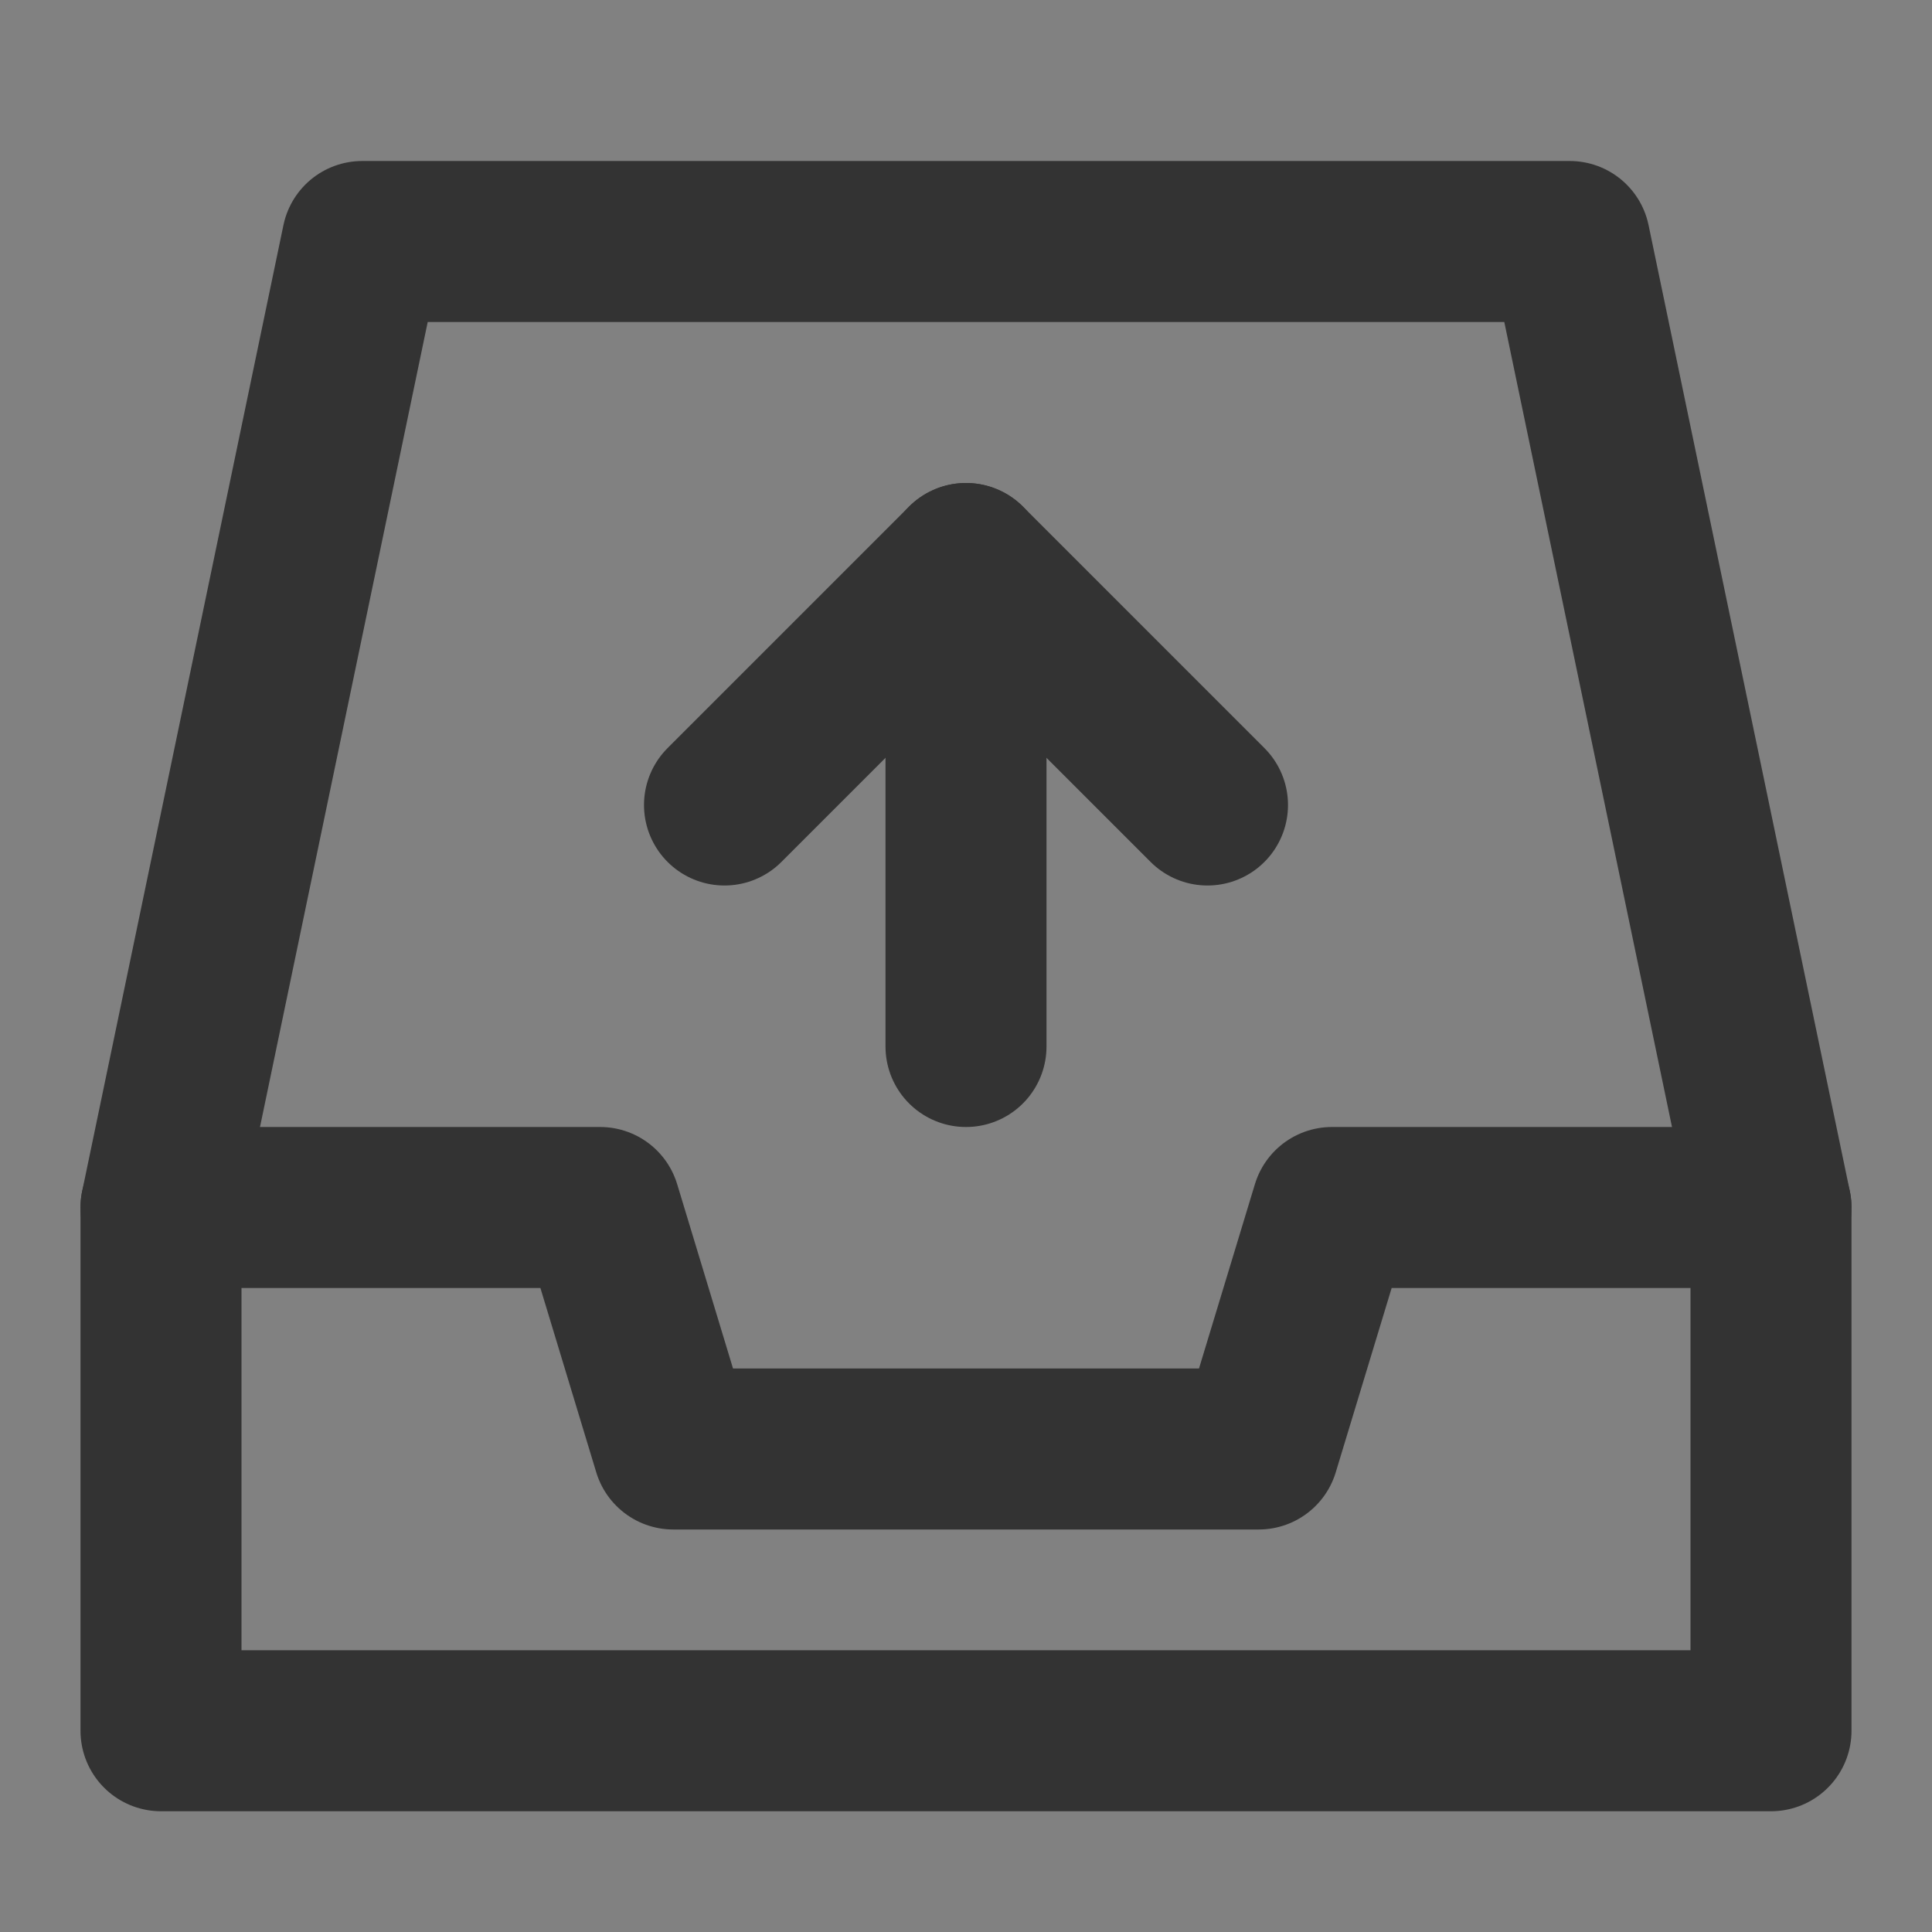 <svg width="24" height="24" viewBox="0 0 24 24" fill="none" xmlns="http://www.w3.org/2000/svg">
<rect x="0" y="0" width="24" height="24" fill="#808080" stroke="none"/>
<g clip-path="url(#clip0_2_20394)">
<path d="M24 0H0V24H24V0Z" fill="white" fill-opacity="0.01"/>
<path d="M2 15L4.5 3H19.5L22 15" stroke="#333333" stroke-width="2" stroke-linecap="round" stroke-linejoin="round"/>
<path d="M2 15H7.455L8.364 18H15.636L16.546 15H22V21.5H2V15Z" stroke="#333333" stroke-width="2" stroke-linejoin="round"/>
<path d="M9 10L12 7L15 10" stroke="#333333" stroke-width="2" stroke-linecap="round" stroke-linejoin="round"/>
<path d="M12 13V7" stroke="#333333" stroke-width="2" stroke-linecap="round" stroke-linejoin="round"/>
</g>
<defs>
<clipPath id="clip0_2_20394">
<rect width="24" height="24" fill="white"/>
</clipPath>
</defs>
</svg>
